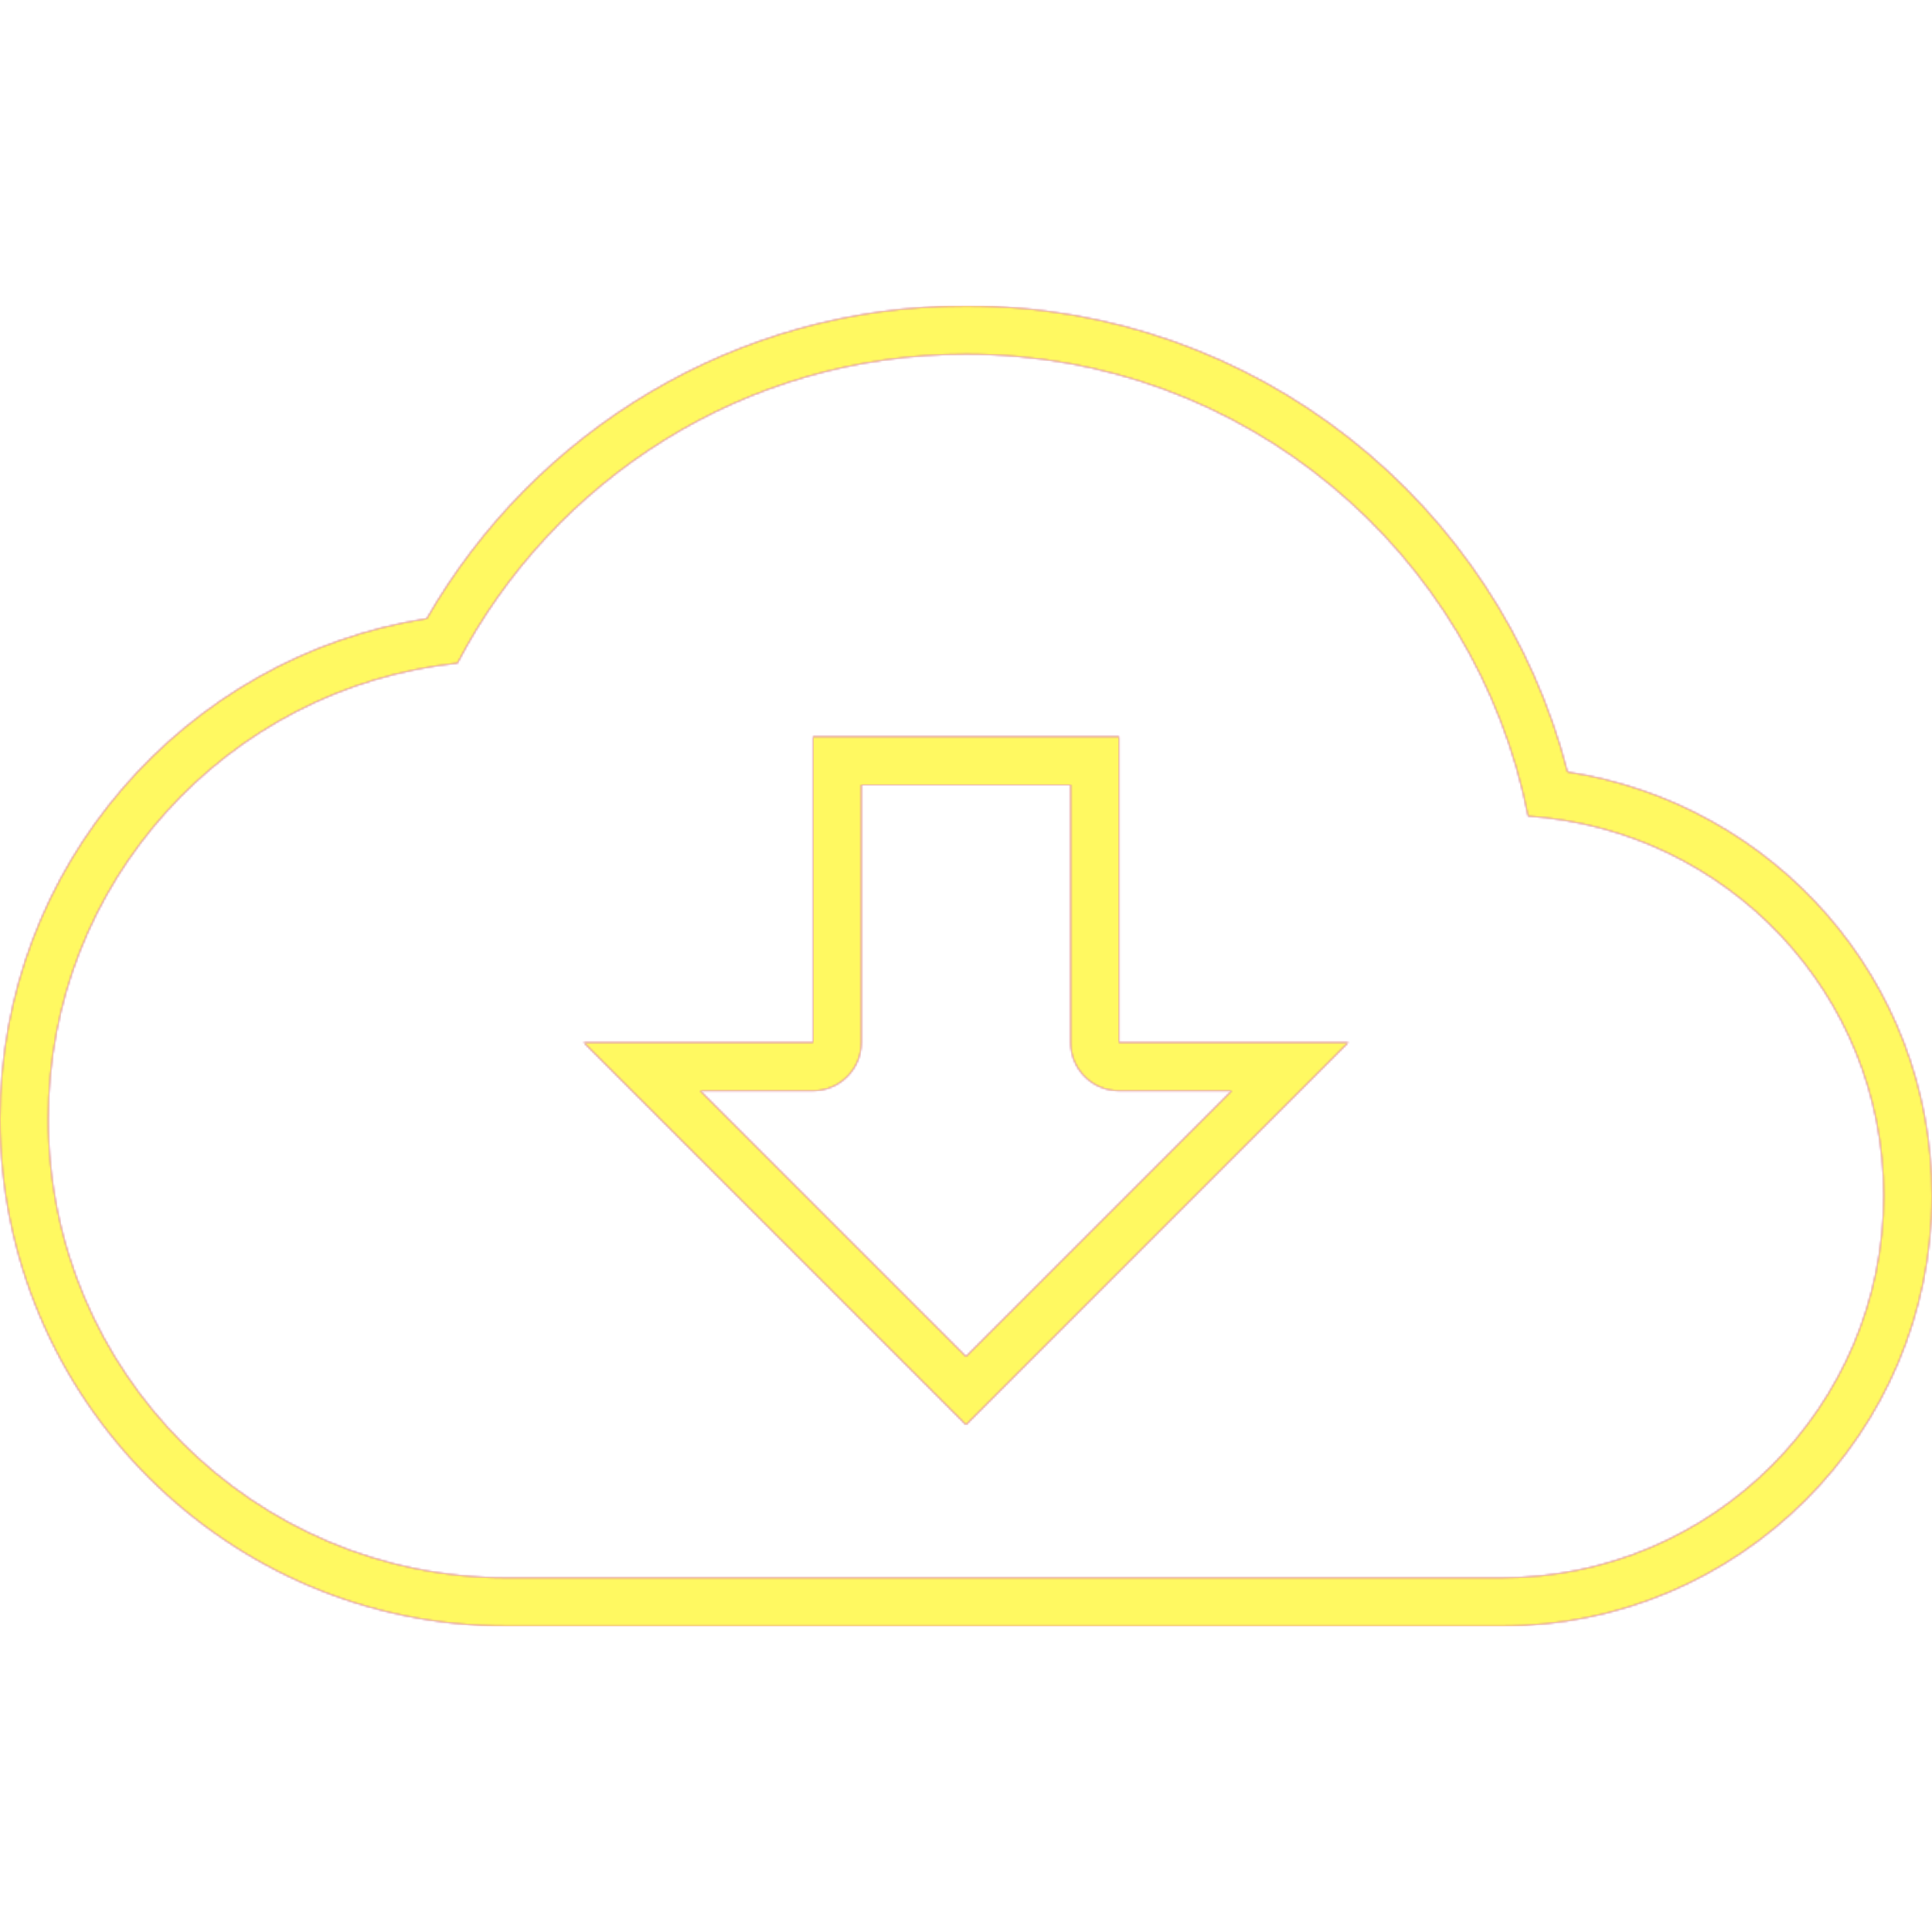 <svg version="1.1" xmlns="http://www.w3.org/2000/svg" xmlns:xlink="http://www.w3.org/1999/xlink" viewBox="0,0,1024,1024">
	<!-- Color names: teamapps-color-1, teamapps-color-2, teamapps-color-3 -->
	<desc>cloud_download icon - Licensed under Apache License v2.0 (http://www.apache.org/licenses/LICENSE-2.0) - Created with Iconfu.com - Derivative work of Material icons (Copyright Google Inc.)</desc>
	<defs>
		<linearGradient x1="0" y1="1024" x2="1024" y2="0" id="color-I49BKuxP" gradientUnits="userSpaceOnUse">
			<stop offset="0.2" stop-color="#000000"/>
			<stop offset="0.8" stop-color="#ffffff"/>
		</linearGradient>
		<radialGradient cx="0" cy="0" r="1448.15" id="color-llRsAlM1" gradientUnits="userSpaceOnUse">
			<stop offset="0.08" stop-color="#ffffff"/>
			<stop offset="1" stop-color="#000000"/>
		</radialGradient>
		<filter id="filter-AwJYw9Ho" color-interpolation-filters="sRGB">
			<feOffset/>
		</filter>
		<mask id="mask-bIR1uS0i">
			<path d="M1024,633.6c0,126.01 -102.25,228.26 -228.26,228.26h-526.94c-148.31,0 -268.8,-120.49 -268.8,-268.8c0,-133.79 97.9,-244.97 226.23,-265.25c56.8,-98.92 163.51,-165.68 285.77,-165.68c153.45,0 282.19,104.72 318.84,247.01c109.33,16.8 193.16,110.32 193.16,224.46zM567.46,552.54v-136.54h-110.93v136.54c0,14.14 -11.46,25.6 -25.6,25.6h-59.8l140.86,140.86l140.86,-140.86h-59.8c-14.14,0 -25.6,-11.46 -25.6,-25.6zM809.92,432.55c-27.56,-139.84 -150.38,-244.81 -297.92,-244.81c-117.14,0 -218.88,66.47 -269.54,163.75c-122.01,12.97 -216.86,116.33 -216.86,241.58c0,134.17 109.03,243.2 243.2,243.2h526.94c111.87,0 202.66,-90.79 202.66,-202.66c0,-107.01 -83.1,-193.75 -188.48,-201.05zM714.66,552.54l-202.66,202.66l-202.66,-202.66h121.6v-162.14h162.13v162.14z" fill="url(#color-llRsAlM1)"/>
		</mask>
		<mask id="mask-GuOwGI7k">
			<path d="M1024,633.6c0,126.01 -102.25,228.26 -228.26,228.26h-526.94c-148.31,0 -268.8,-120.49 -268.8,-268.8c0,-133.79 97.9,-244.97 226.23,-265.25c56.8,-98.92 163.51,-165.68 285.77,-165.68c153.45,0 282.19,104.72 318.84,247.01c109.33,16.8 193.16,110.32 193.16,224.46zM567.46,552.54v-136.54h-110.93v136.54c0,14.14 -11.46,25.6 -25.6,25.6h-59.8l140.86,140.86l140.86,-140.86h-59.8c-14.14,0 -25.6,-11.46 -25.6,-25.6zM809.92,432.55c-27.56,-139.84 -150.38,-244.81 -297.92,-244.81c-117.14,0 -218.88,66.47 -269.54,163.75c-122.01,12.97 -216.86,116.33 -216.86,241.58c0,134.17 109.03,243.2 243.2,243.2h526.94c111.87,0 202.66,-90.79 202.66,-202.66c0,-107.01 -83.1,-193.75 -188.48,-201.05zM714.66,552.54l-202.66,202.66l-202.66,-202.66h121.6v-162.14h162.13v162.14z" fill="#ffffff"/>
		</mask>
		<mask id="mask-sDMn7UMR">
			<rect fill="url(#color-I49BKuxP)" x="0" y="162.14" width="1024" height="699.73"/>
		</mask>
	</defs>
	<g fill="none" fill-rule="nonzero" style="mix-blend-mode: normal">
		<g mask="url(#mask-GuOwGI7k)">
			<g color="#ff0000" class="teamapps-color-2">
				<rect x="0" y="162.14" width="1024" height="699.73" fill="currentColor"/>
			</g>
			<g color="#bc13e0" class="teamapps-color-3" mask="url(#mask-sDMn7UMR)">
				<rect x="0" y="162.14" width="1024" height="699.73" fill="currentColor"/>
			</g>
		</g>
		<g filter="url(#filter-AwJYw9Ho)" mask="url(#mask-bIR1uS0i)">
			<g color="#fff961" class="teamapps-color-1">
				<rect x="0" y="162.14" width="1024" height="699.73" fill="currentColor"/>
			</g>
		</g>
	</g>
</svg>